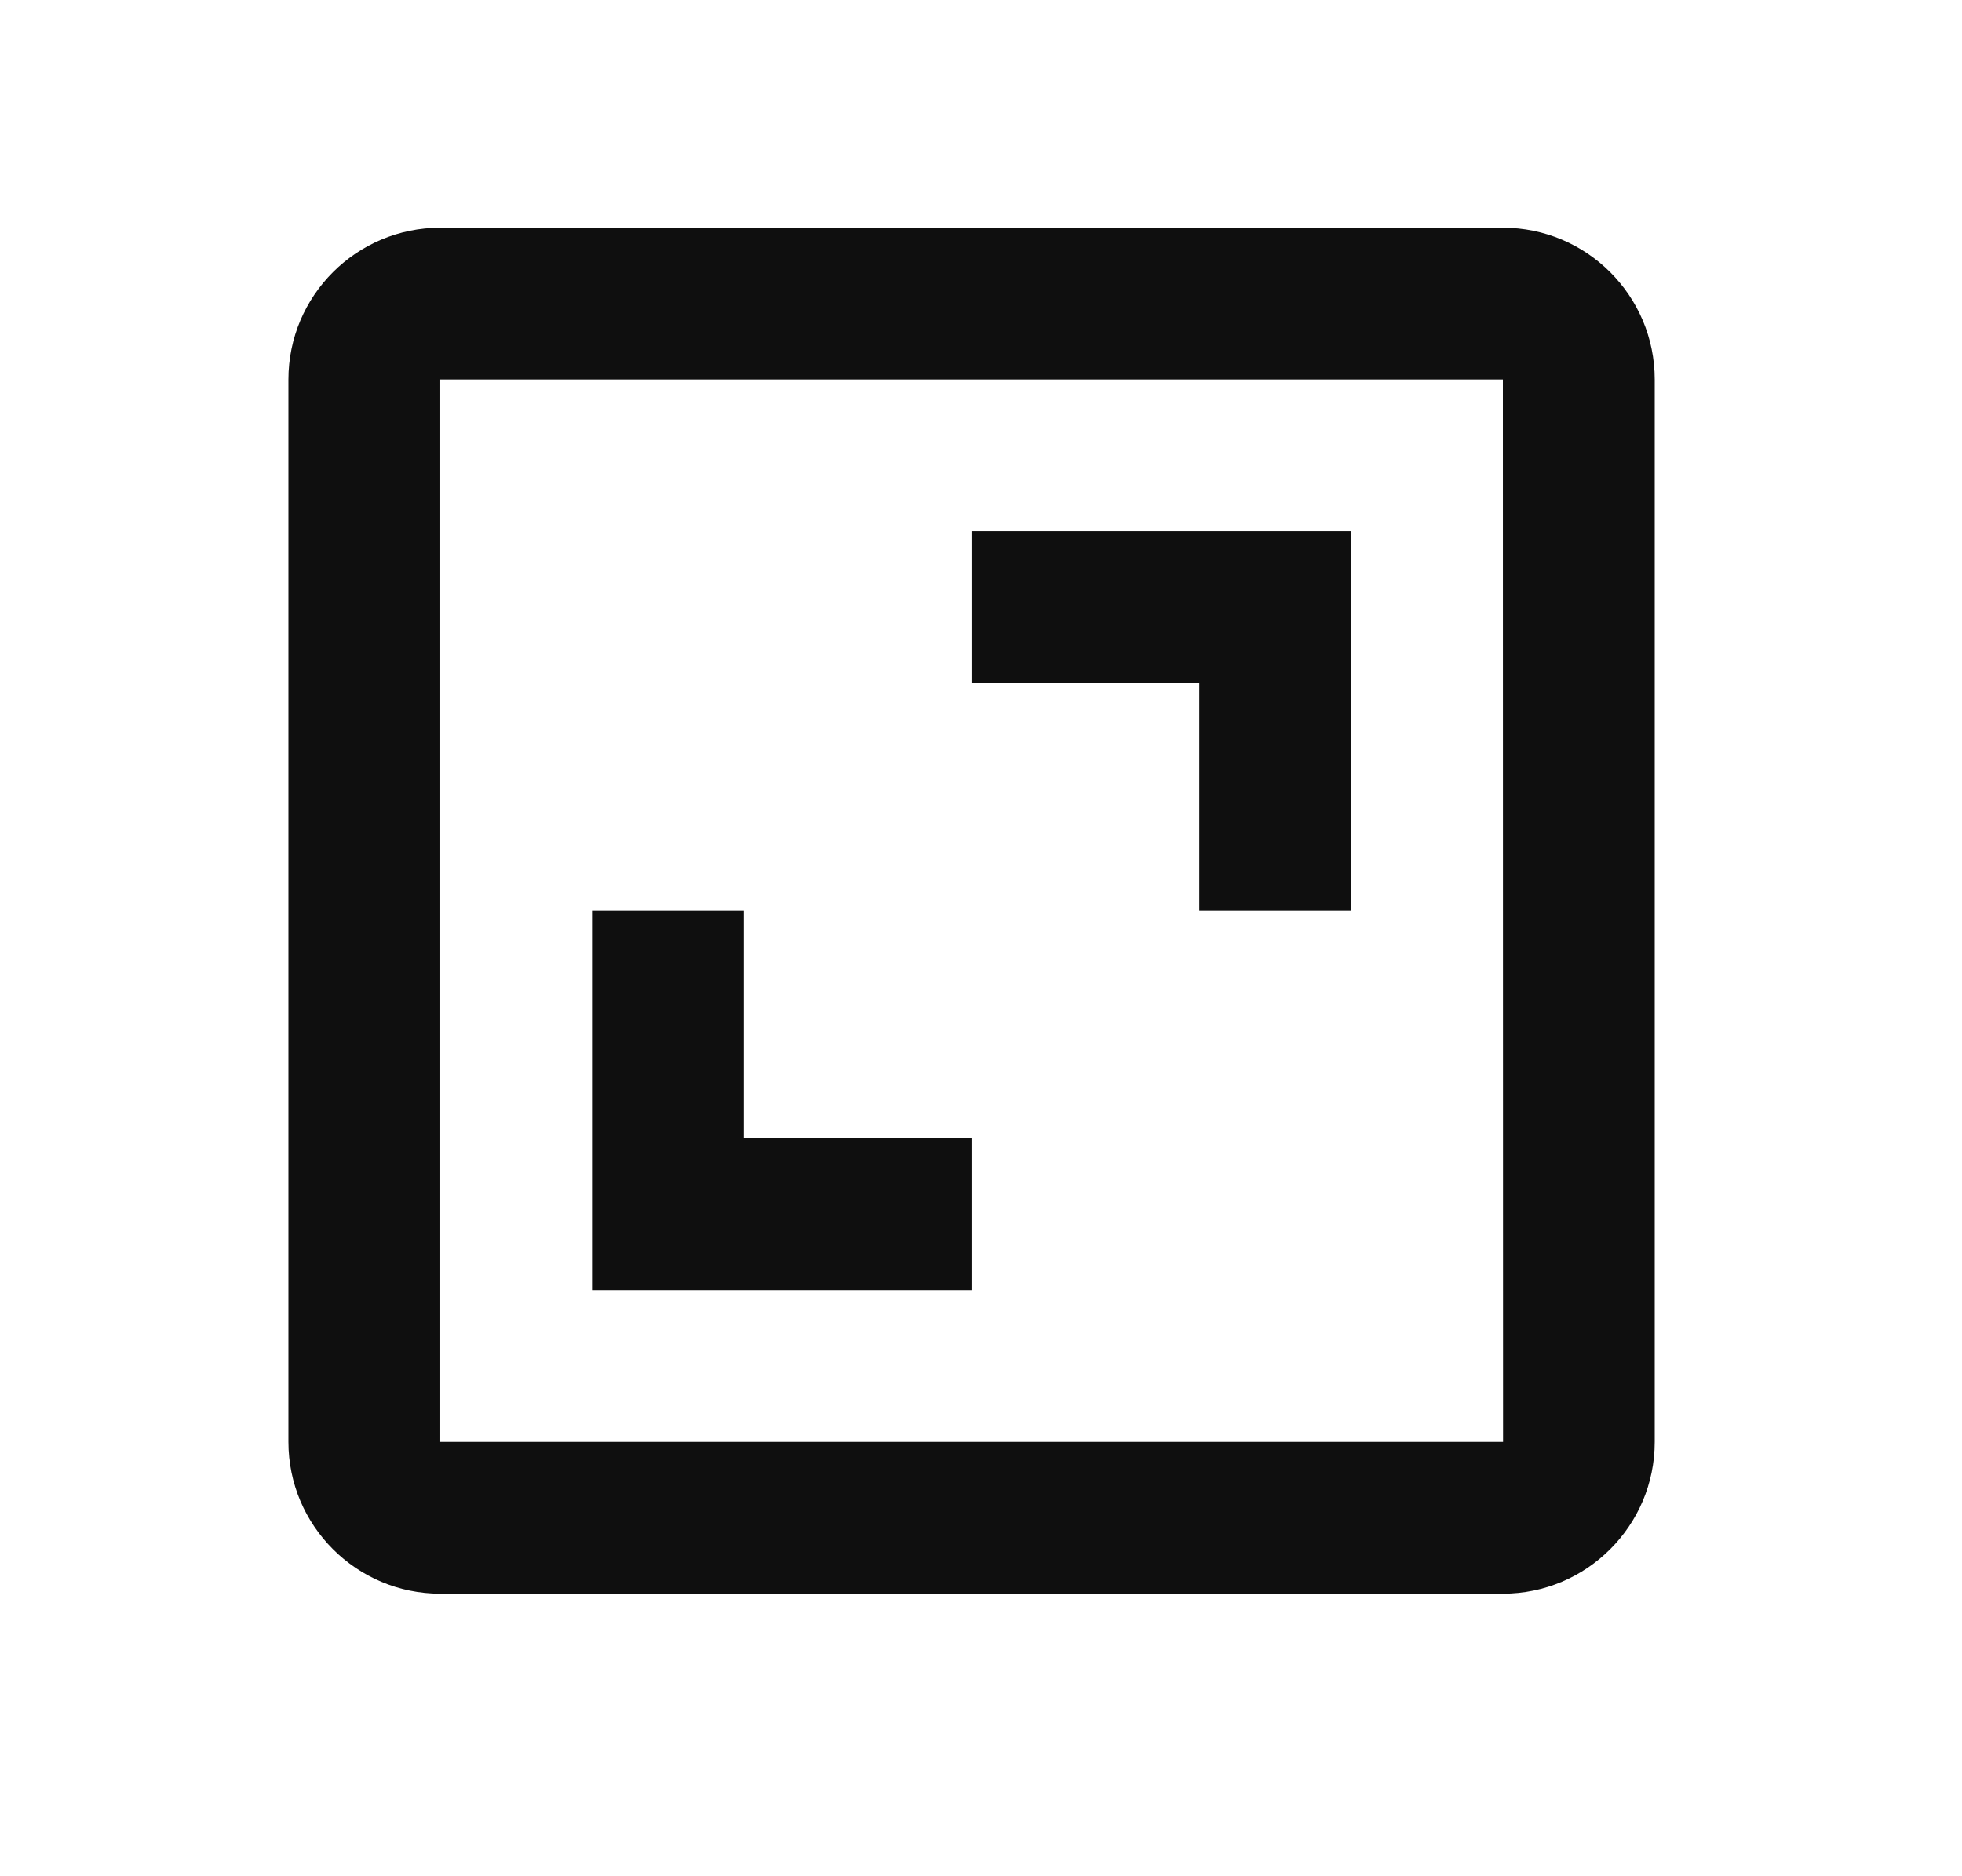 <svg width="23" height="22" viewBox="0 0 23 22" fill="none" xmlns="http://www.w3.org/2000/svg">
<path d="M3.381 4.45V16.907C3.381 17.889 4.179 18.687 5.161 18.687H17.618C18.6 18.687 19.398 17.889 19.398 16.907V4.45C19.398 3.468 18.6 2.67 17.618 2.67H5.161C4.179 2.67 3.381 3.468 3.381 4.45ZM17.62 16.907H5.161V4.45H17.618L17.62 16.907Z" fill="#0F0F0F"/>
<path d="M14.059 10.678H15.839V6.229H11.389V8.008H14.059V10.678ZM11.389 13.347H8.72V10.678H6.94V15.127H11.389V13.347Z" fill="#0F0F0F"/>
</svg>

